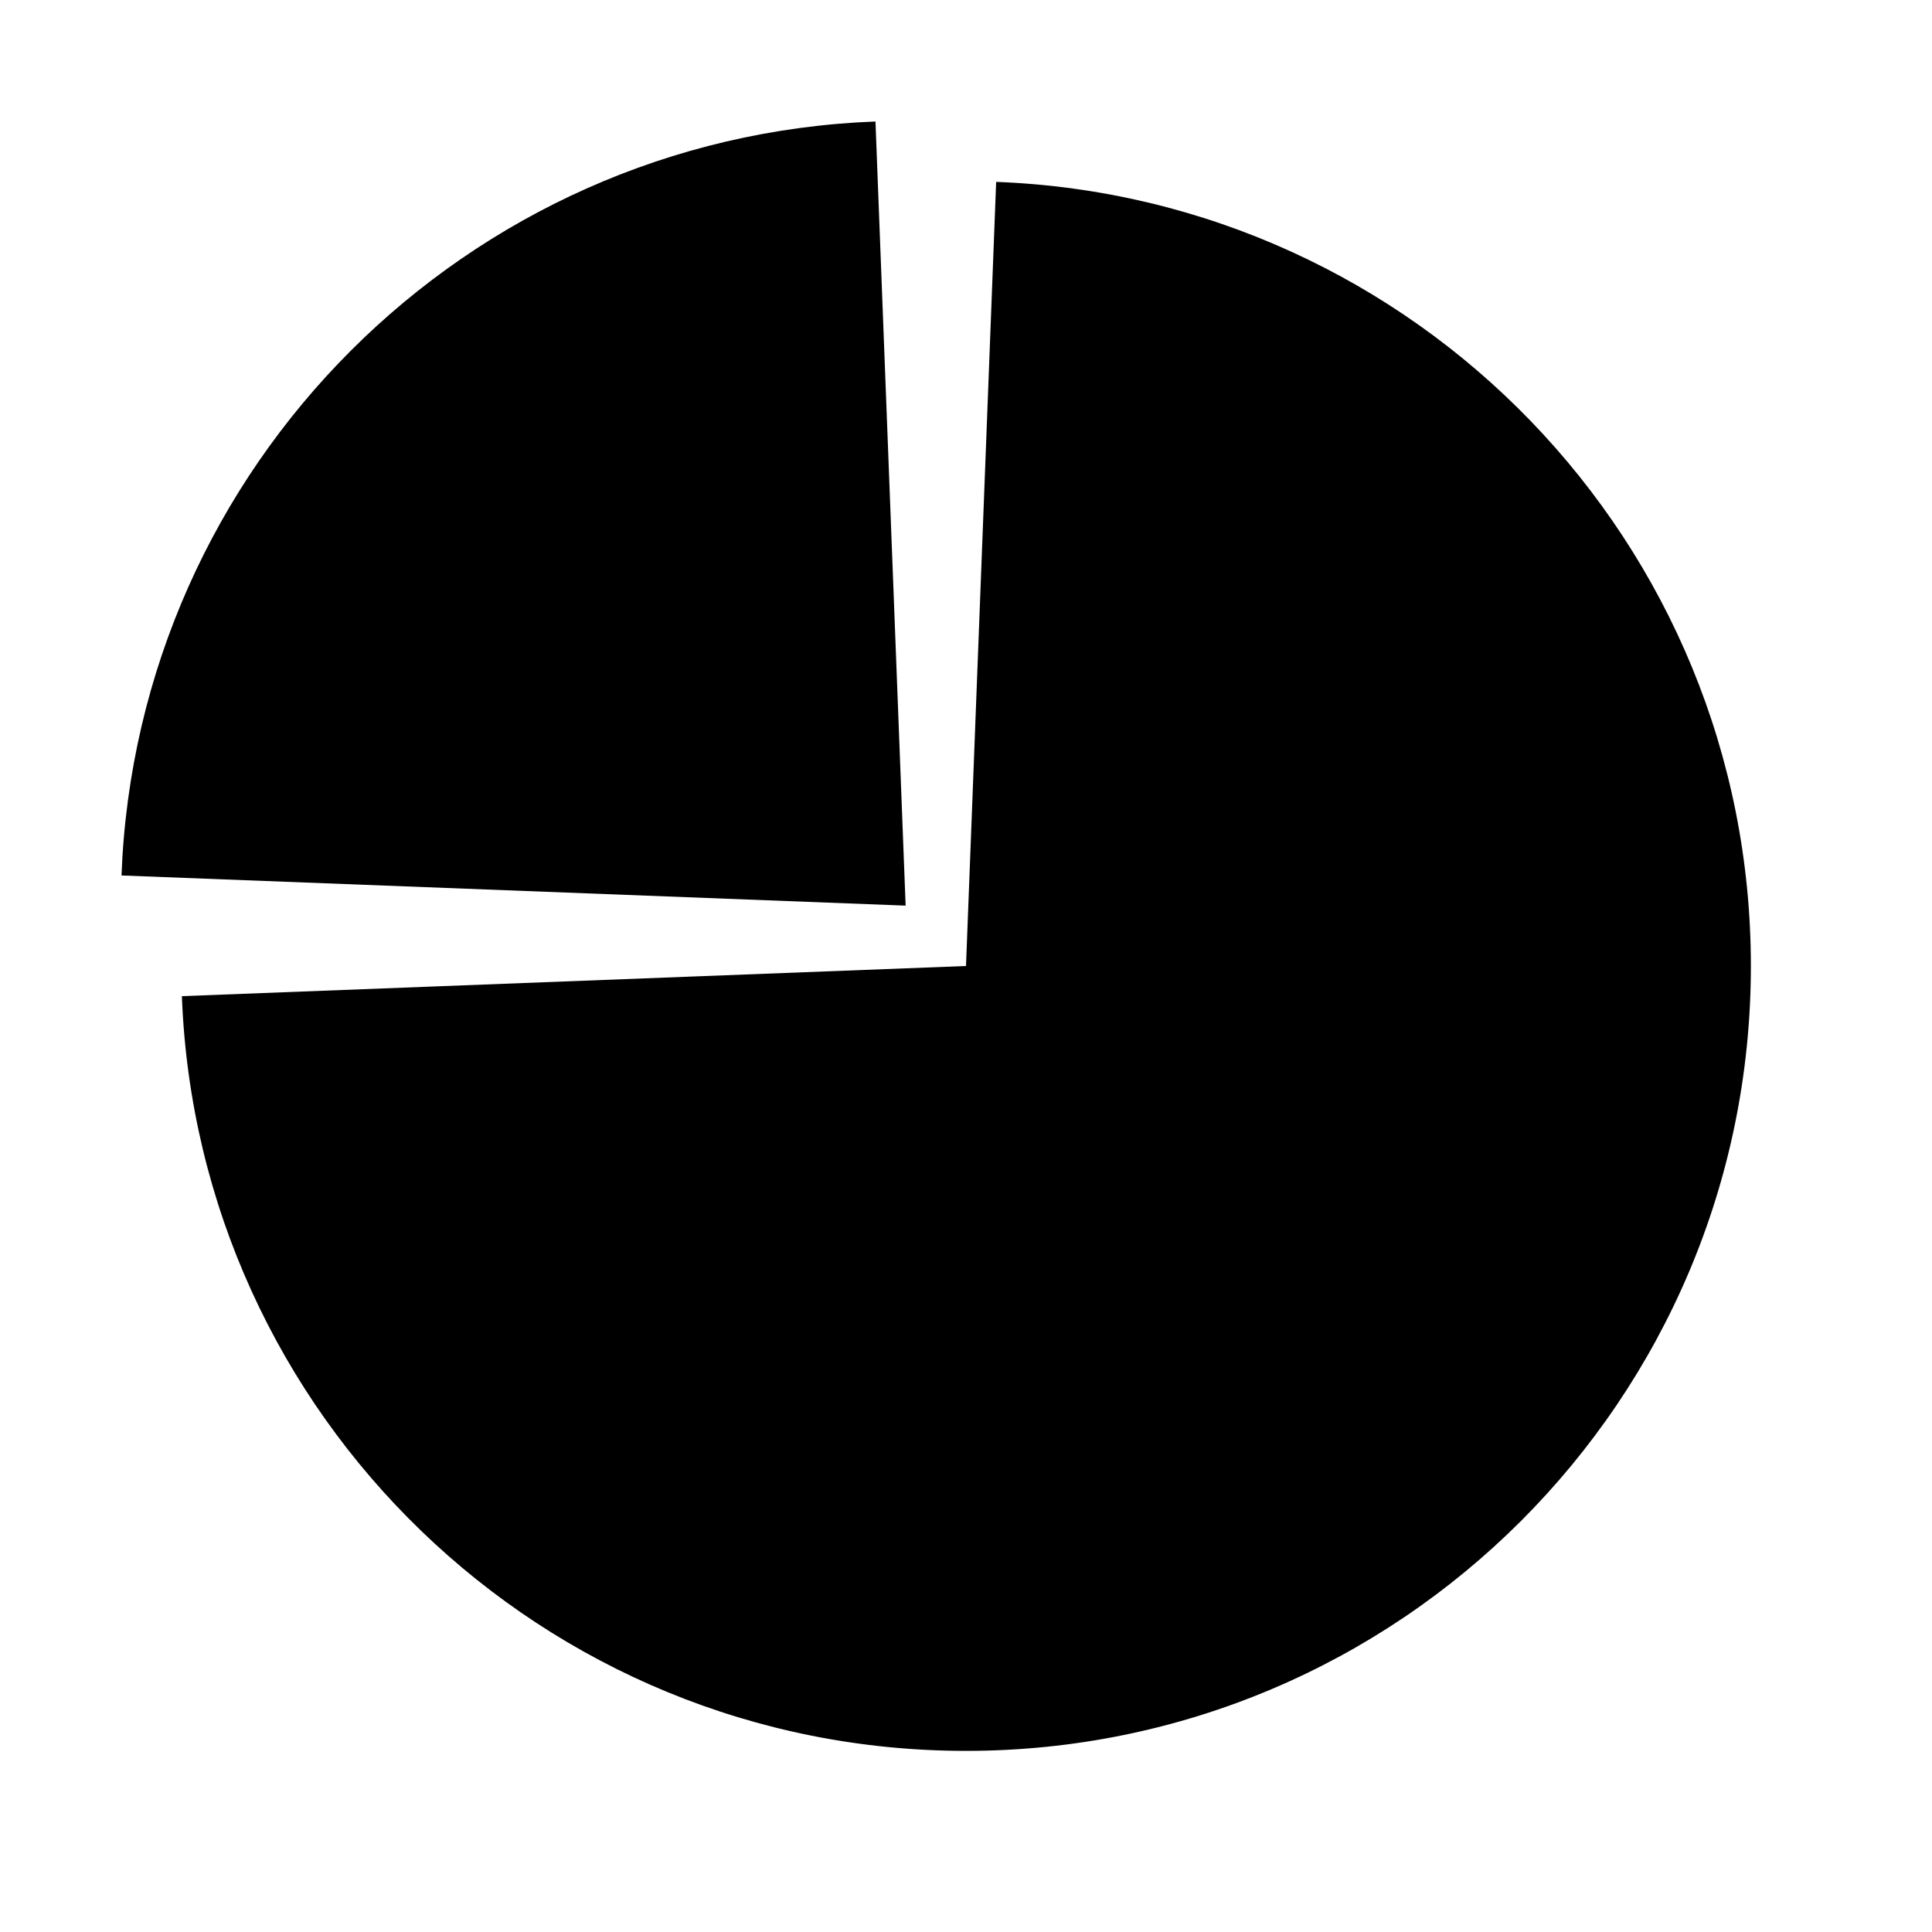 <?xml version="1.0" encoding="iso-8859-1"?>
<!-- Generator: Adobe Illustrator 25.2.1, SVG Export Plug-In . SVG Version: 6.00 Build 0)  -->
<svg version="1.1" id="Layer_1" xmlns="http://www.w3.org/2000/svg" xmlns:xlink="http://www.w3.org/1999/xlink" x="0px" y="0px"
	 viewBox="0 0 64 64" style="enable-background:new 0 0 64 64;" xml:space="preserve">
<path d="M30,30L29.001,4.025C15.437,4.539,4.538,15.437,4.025,29.001L30,30z"/>
<path d="M32.999,6.025L32,32L6.025,32.999C6.551,46.895,17.976,58,32,58c14.359,0,26-11.641,26-26
	C58,17.976,46.895,6.551,32.999,6.025z"/>
</svg>